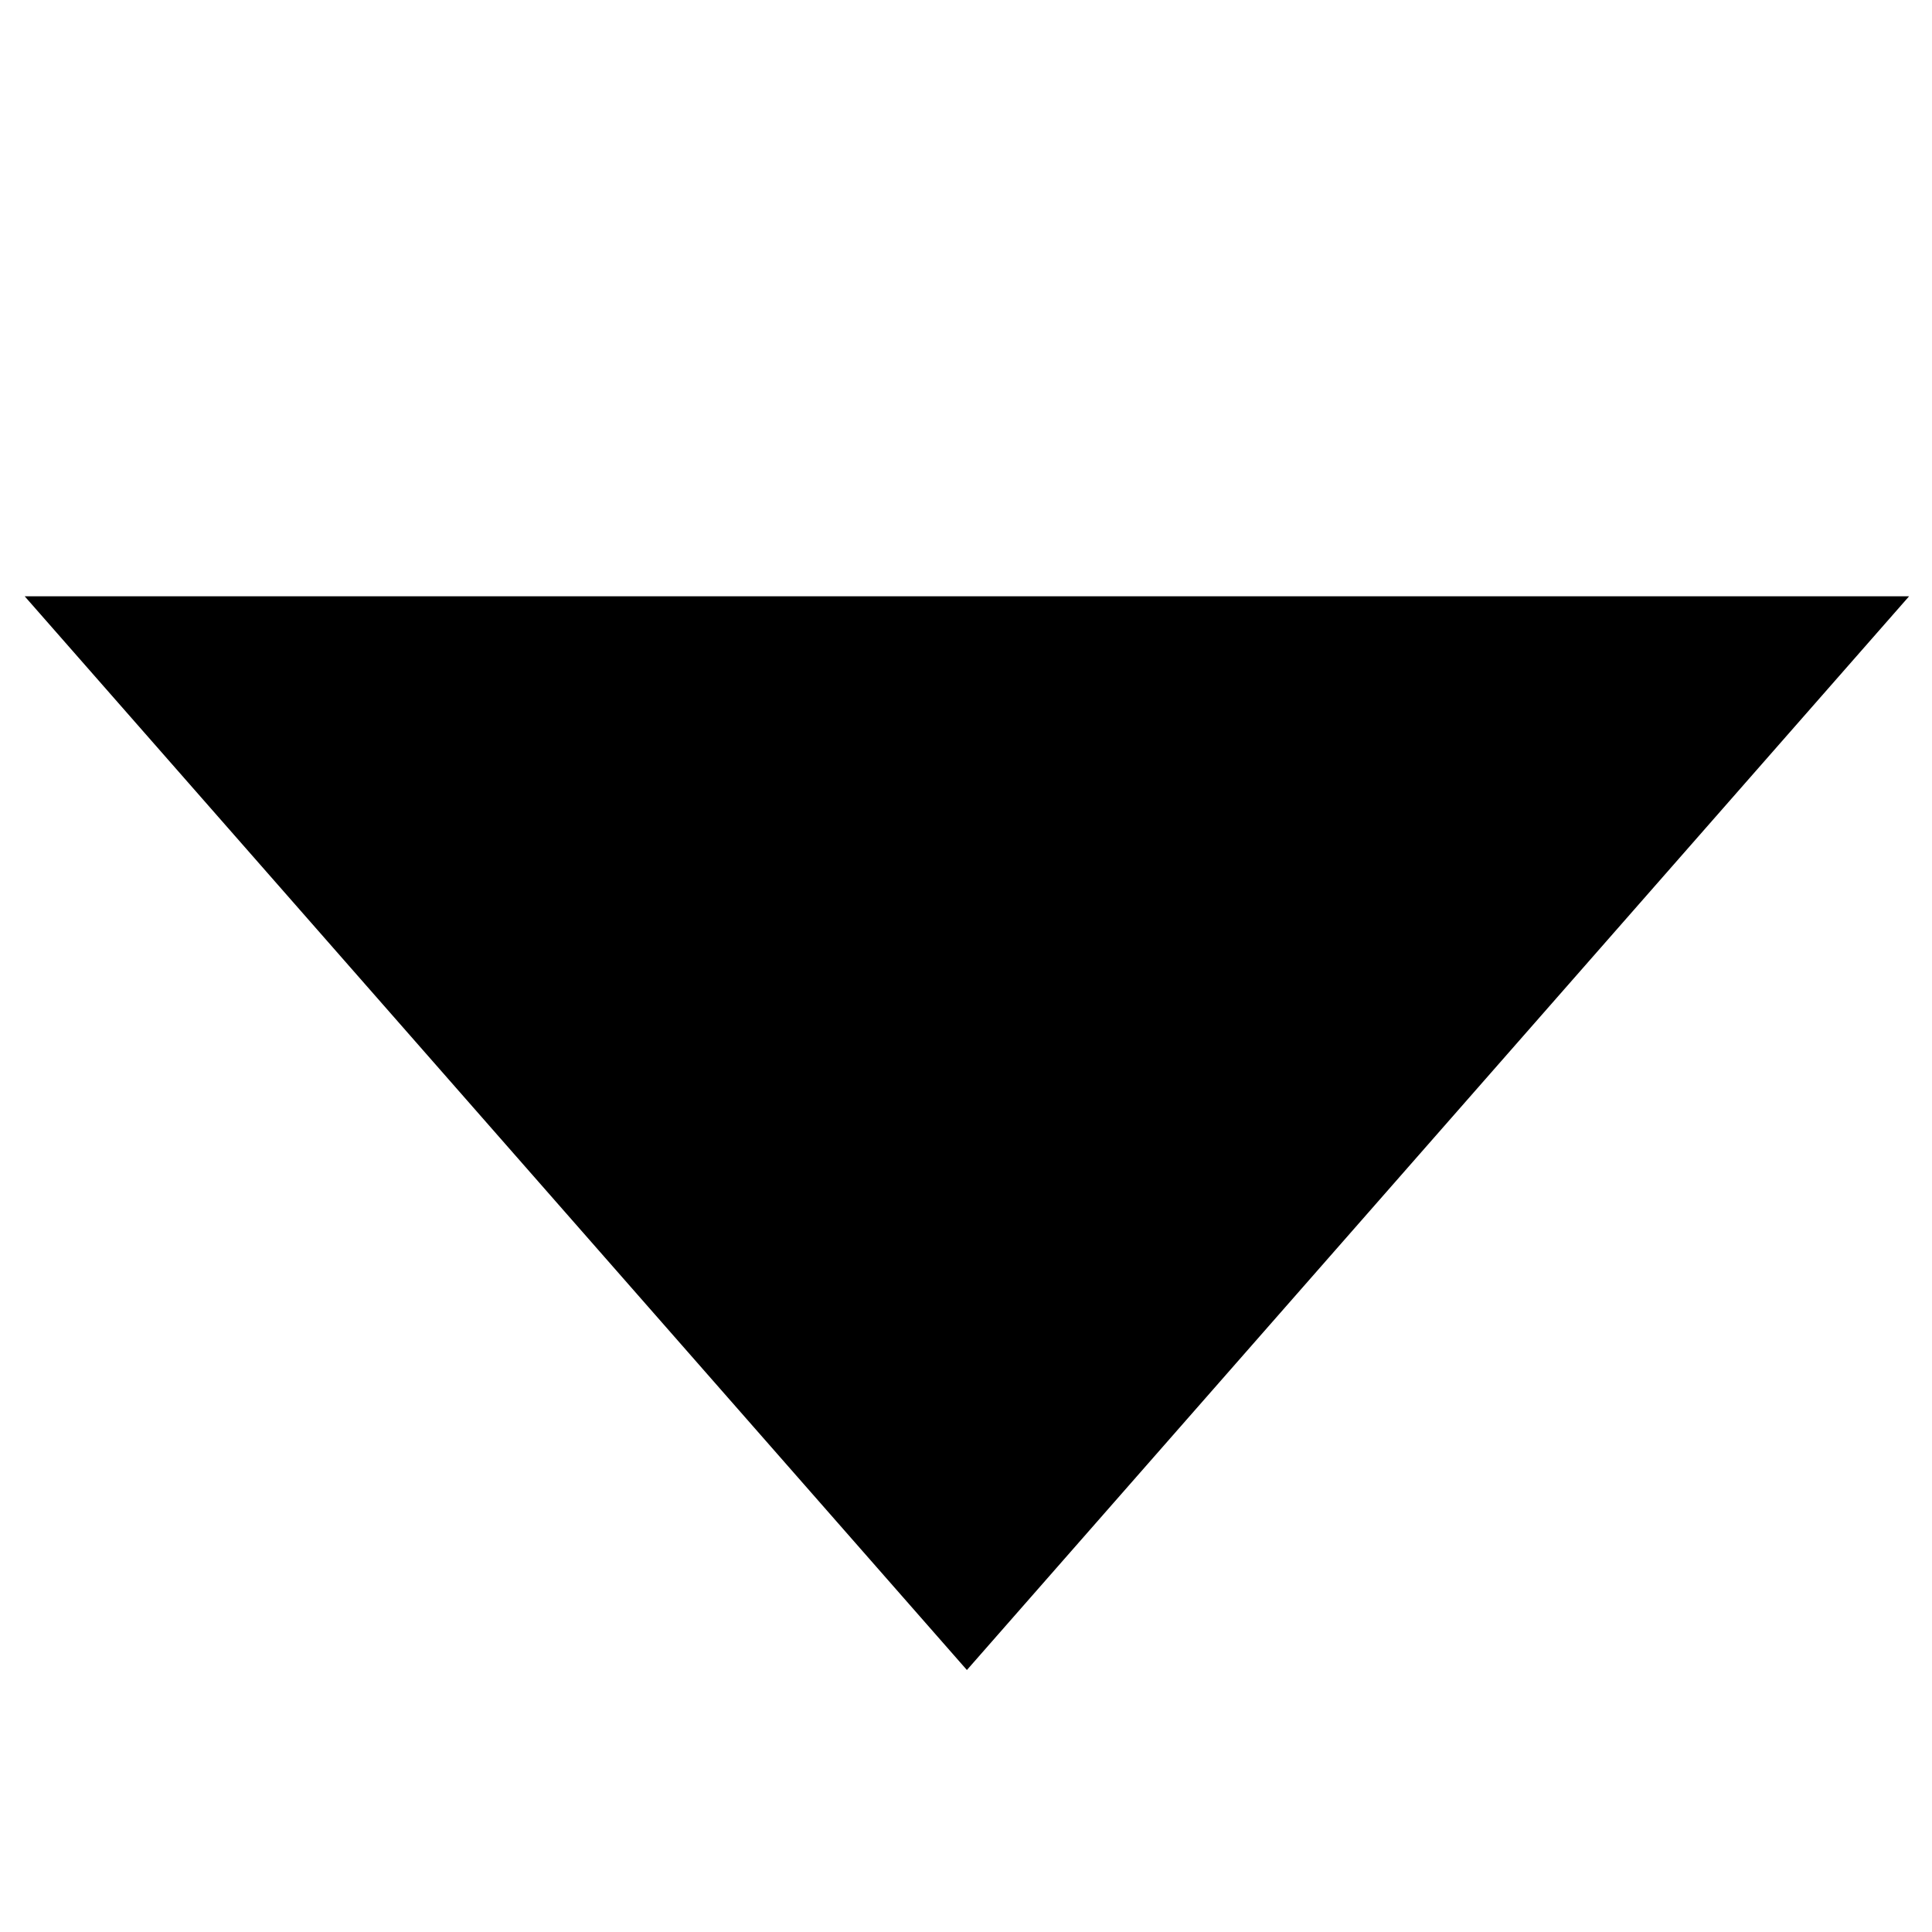 <?xml version="1.0" encoding="utf-8"?>
<svg width="192" height="192" viewBox="0 0 192 192" xmlns="http://www.w3.org/2000/svg" xmlns:bx="https://boxy-svg.com">
  <g id="icomoon-ignore"/>
  <path d="M 2.456 59.261 L 189.721 59.261 L 96.089 165.964 Z" bx:origin="0.5 0.5"/>
</svg>